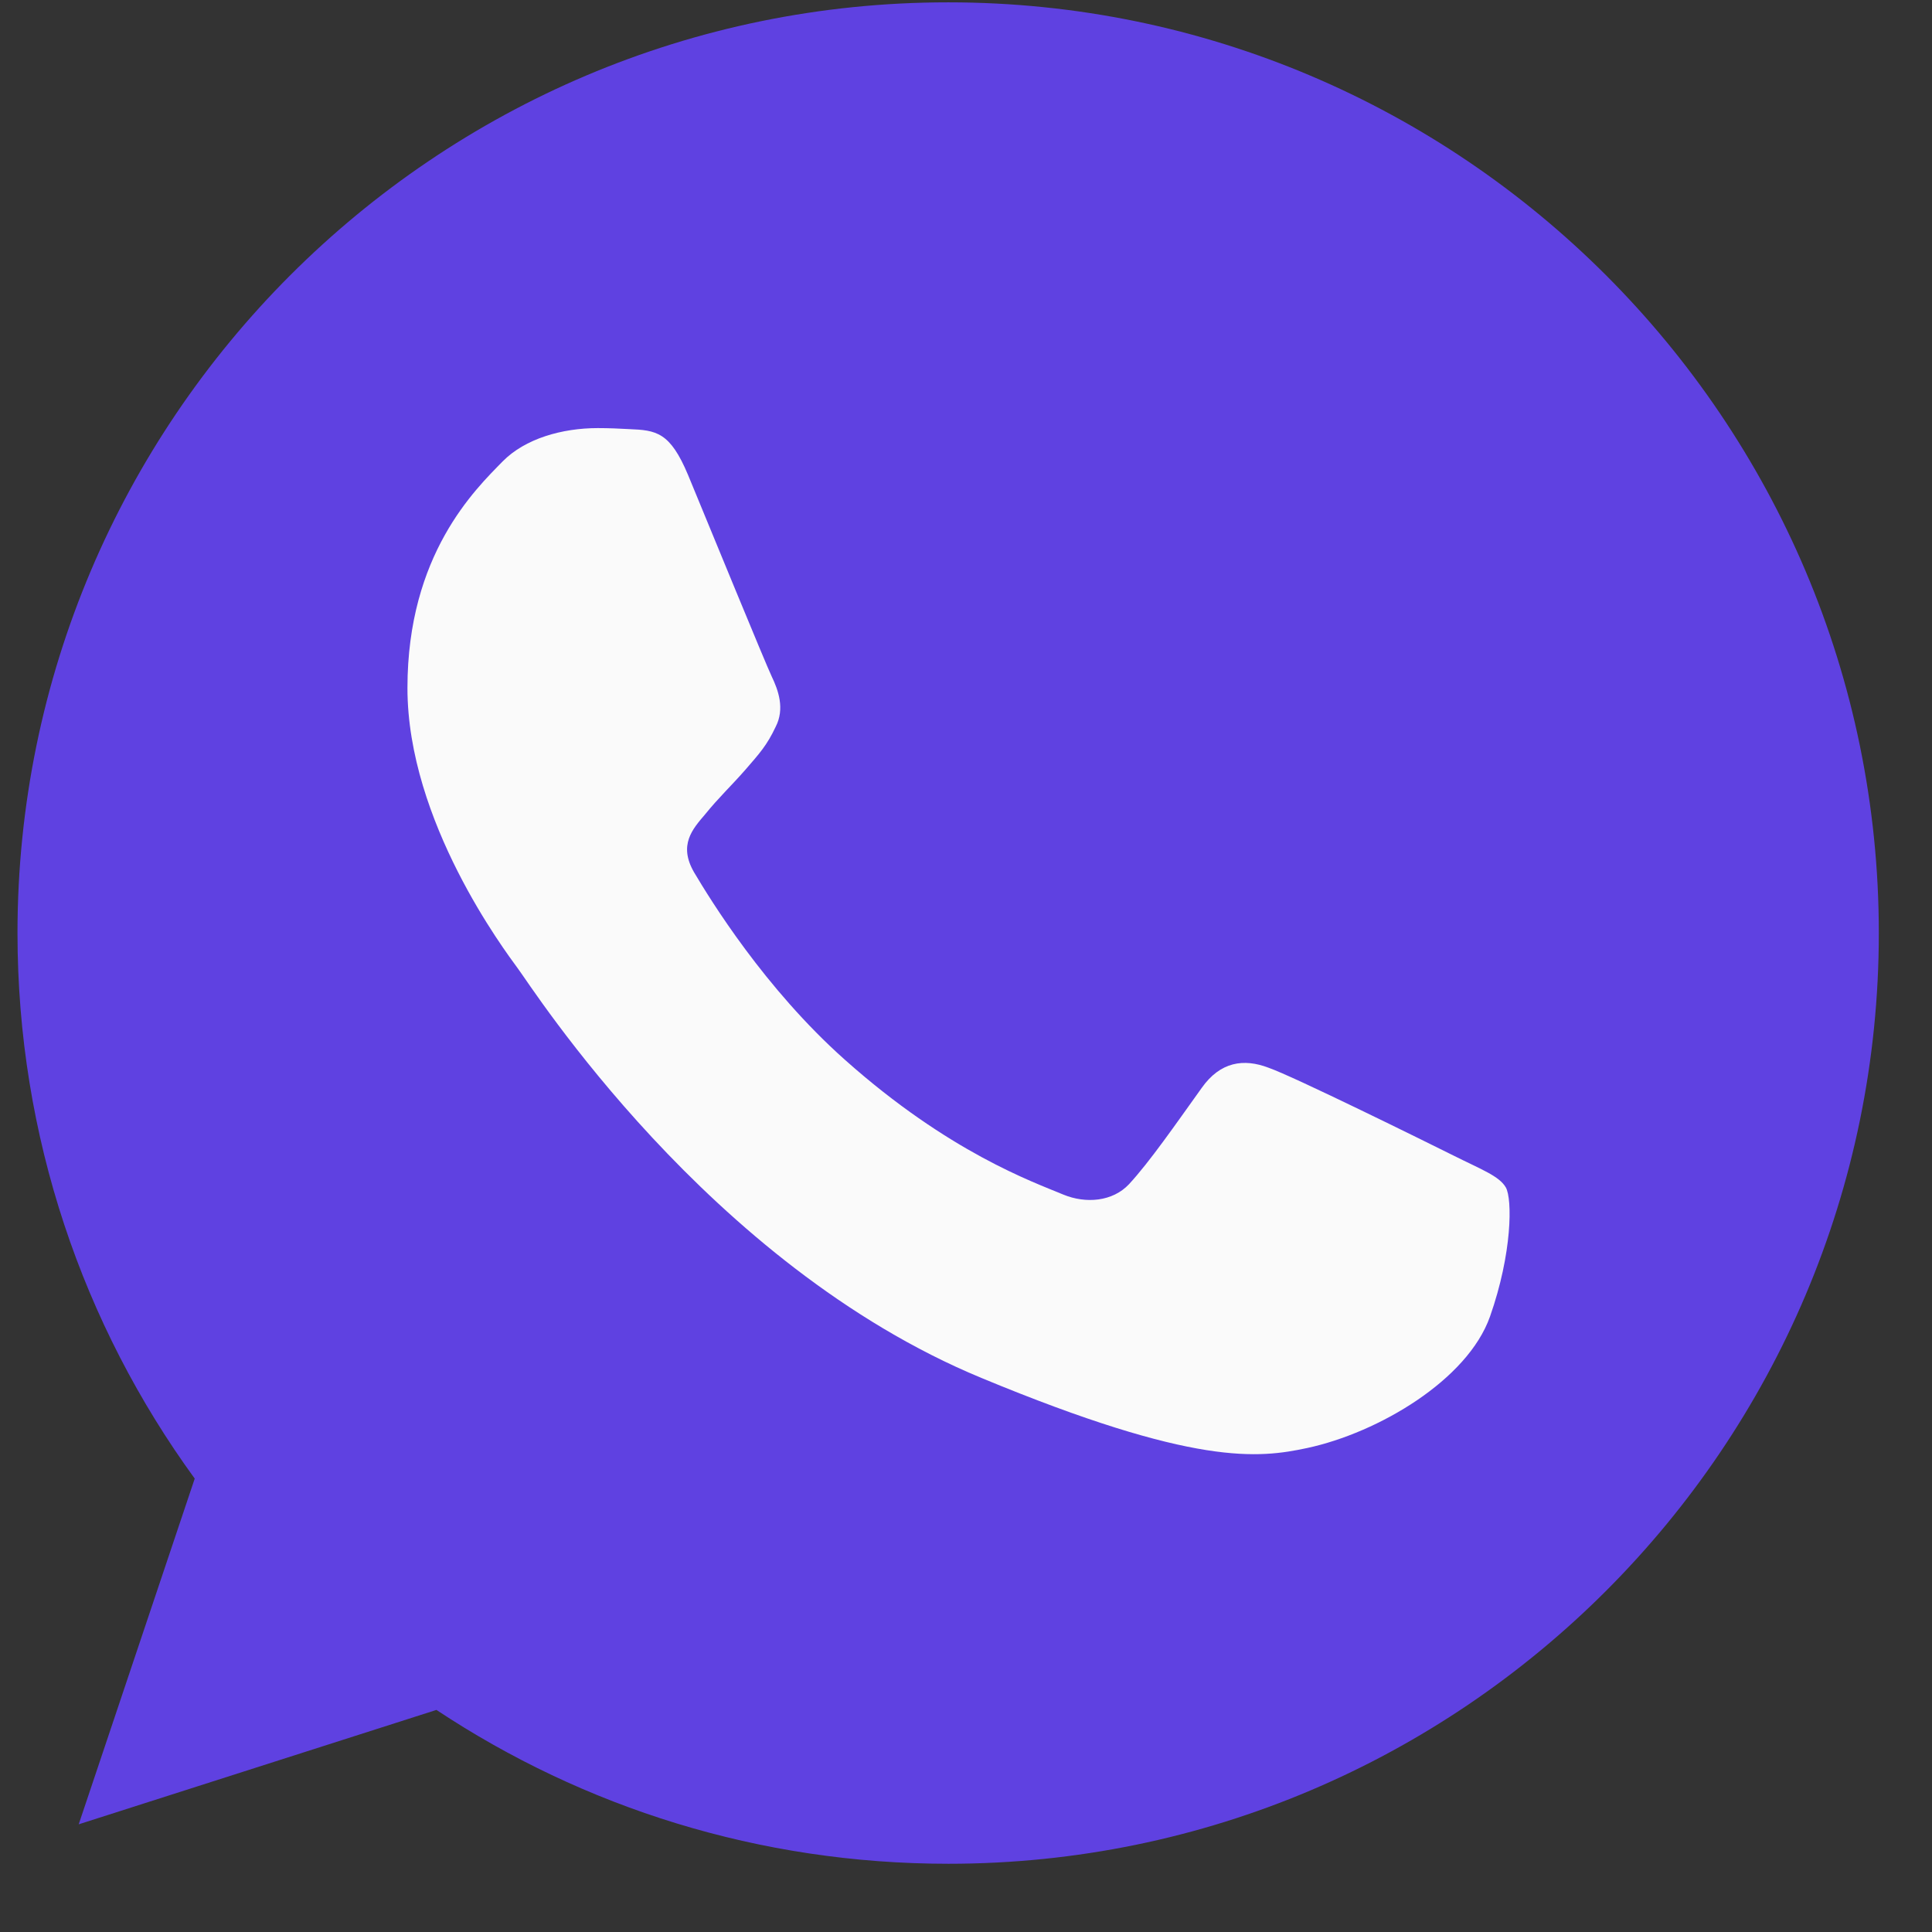 <svg width="19" height="19" viewBox="0 0 19 19" fill="none" xmlns="http://www.w3.org/2000/svg">
<rect x="0" y="0" width="19" height="19" fill="#333333" stroke="none"/>
<g clip-path="url(#clip0_180_47)">
<path d="M9.327 0.023H9.323C4.276 0.023 0.172 4.128 0.172 9.176C0.172 11.178 0.818 13.034 1.915 14.541L0.774 17.941L4.292 16.816C5.739 17.775 7.466 18.329 9.327 18.329C14.374 18.329 18.477 14.223 18.477 9.176C18.477 4.13 14.374 0.023 9.327 0.023Z" fill="#5F41E1"/>
<path d="M14.653 12.948C14.432 13.572 13.556 14.089 12.857 14.24C12.378 14.342 11.754 14.423 9.651 13.551C6.961 12.437 5.229 9.704 5.094 9.526C4.965 9.349 4.007 8.079 4.007 6.766C4.007 5.452 4.674 4.813 4.943 4.538C5.164 4.313 5.529 4.21 5.879 4.21C5.992 4.21 6.094 4.215 6.185 4.22C6.454 4.231 6.589 4.247 6.767 4.672C6.987 5.204 7.525 6.517 7.589 6.652C7.654 6.787 7.72 6.97 7.628 7.148C7.542 7.331 7.467 7.412 7.332 7.568C7.197 7.723 7.069 7.842 6.934 8.009C6.81 8.154 6.67 8.31 6.826 8.579C6.982 8.842 7.519 9.72 8.311 10.424C9.333 11.334 10.161 11.624 10.457 11.748C10.678 11.839 10.941 11.818 11.103 11.646C11.307 11.425 11.56 11.059 11.818 10.699C12.001 10.44 12.232 10.408 12.474 10.5C12.722 10.586 14.029 11.232 14.298 11.366C14.567 11.501 14.744 11.565 14.809 11.678C14.873 11.791 14.873 12.323 14.653 12.948Z" fill="#FAFAFA"/>
</g>
<defs>
<clipPath id="clip0_180_47">
<rect width="18.305" height="18.305" fill="white" transform="translate(0.172 0.023)"/>
</clipPath>
</defs>
</svg>
